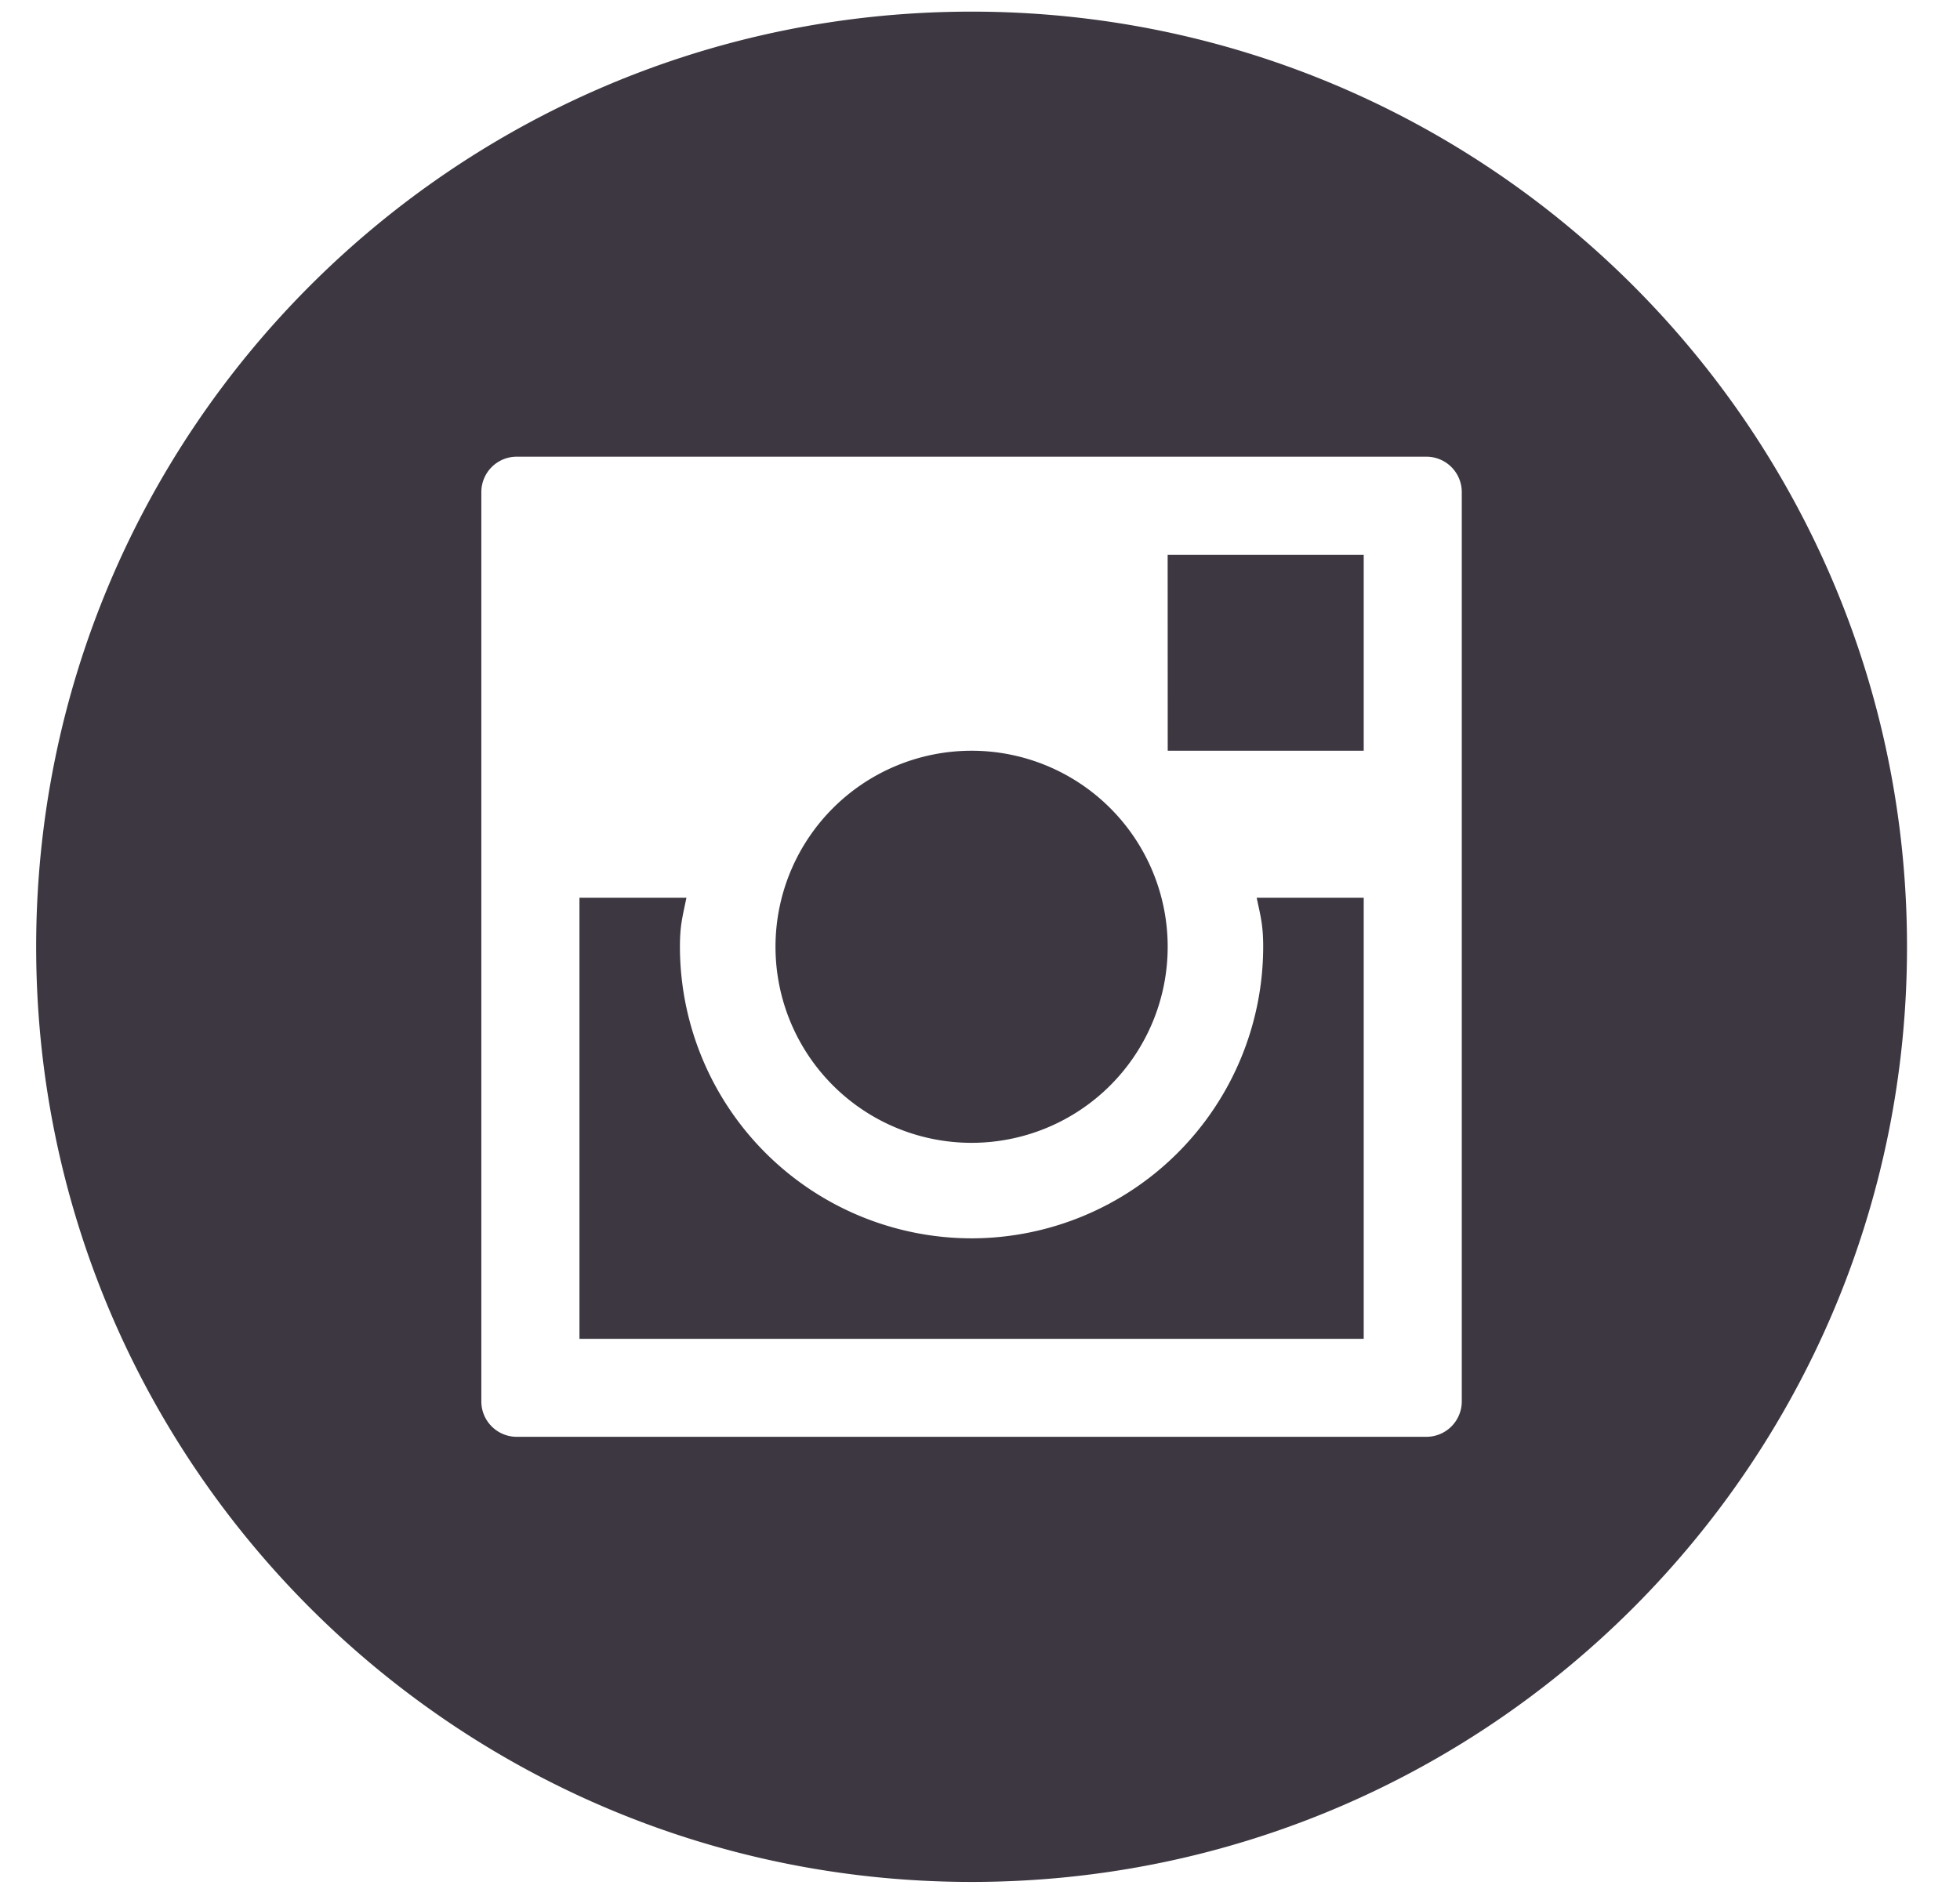 <svg xmlns="http://www.w3.org/2000/svg" xmlns:xlink="http://www.w3.org/1999/xlink" width="31" height="30"><defs><path id="a" d="M1352.162 2675.979c0 8.17-6.625 14.794-14.795 14.794s-14.795-6.624-14.795-14.794c0-8.17 6.624-14.795 14.795-14.795 8.17 0 14.795 6.622 14.795 14.795zm-7.042-7.194a.56.56 0 0 0-.56-.56h-14.387a.56.56 0 0 0-.56.56v14.386c0 .31.252.56.56.56h14.387a.56.56 0 0 0 .56-.56zm-7.753 4.092a3.101 3.101 0 1 1 0 6.203 3.101 3.101 0 0 1 0-6.203zm3.101-3.1h3.101v3.1h-3.1zm1.408 5.426h1.693v6.978h-12.404v-6.978h1.692c-.065.312-.103.445-.103.776a4.618 4.618 0 0 0 4.613 4.612 4.617 4.617 0 0 0 4.612-4.612c0-.33-.036-.464-.103-.776z"/></defs><use fill="#3d3741" xlink:href="#a" transform="translate(-1322 -2661)"/></svg>